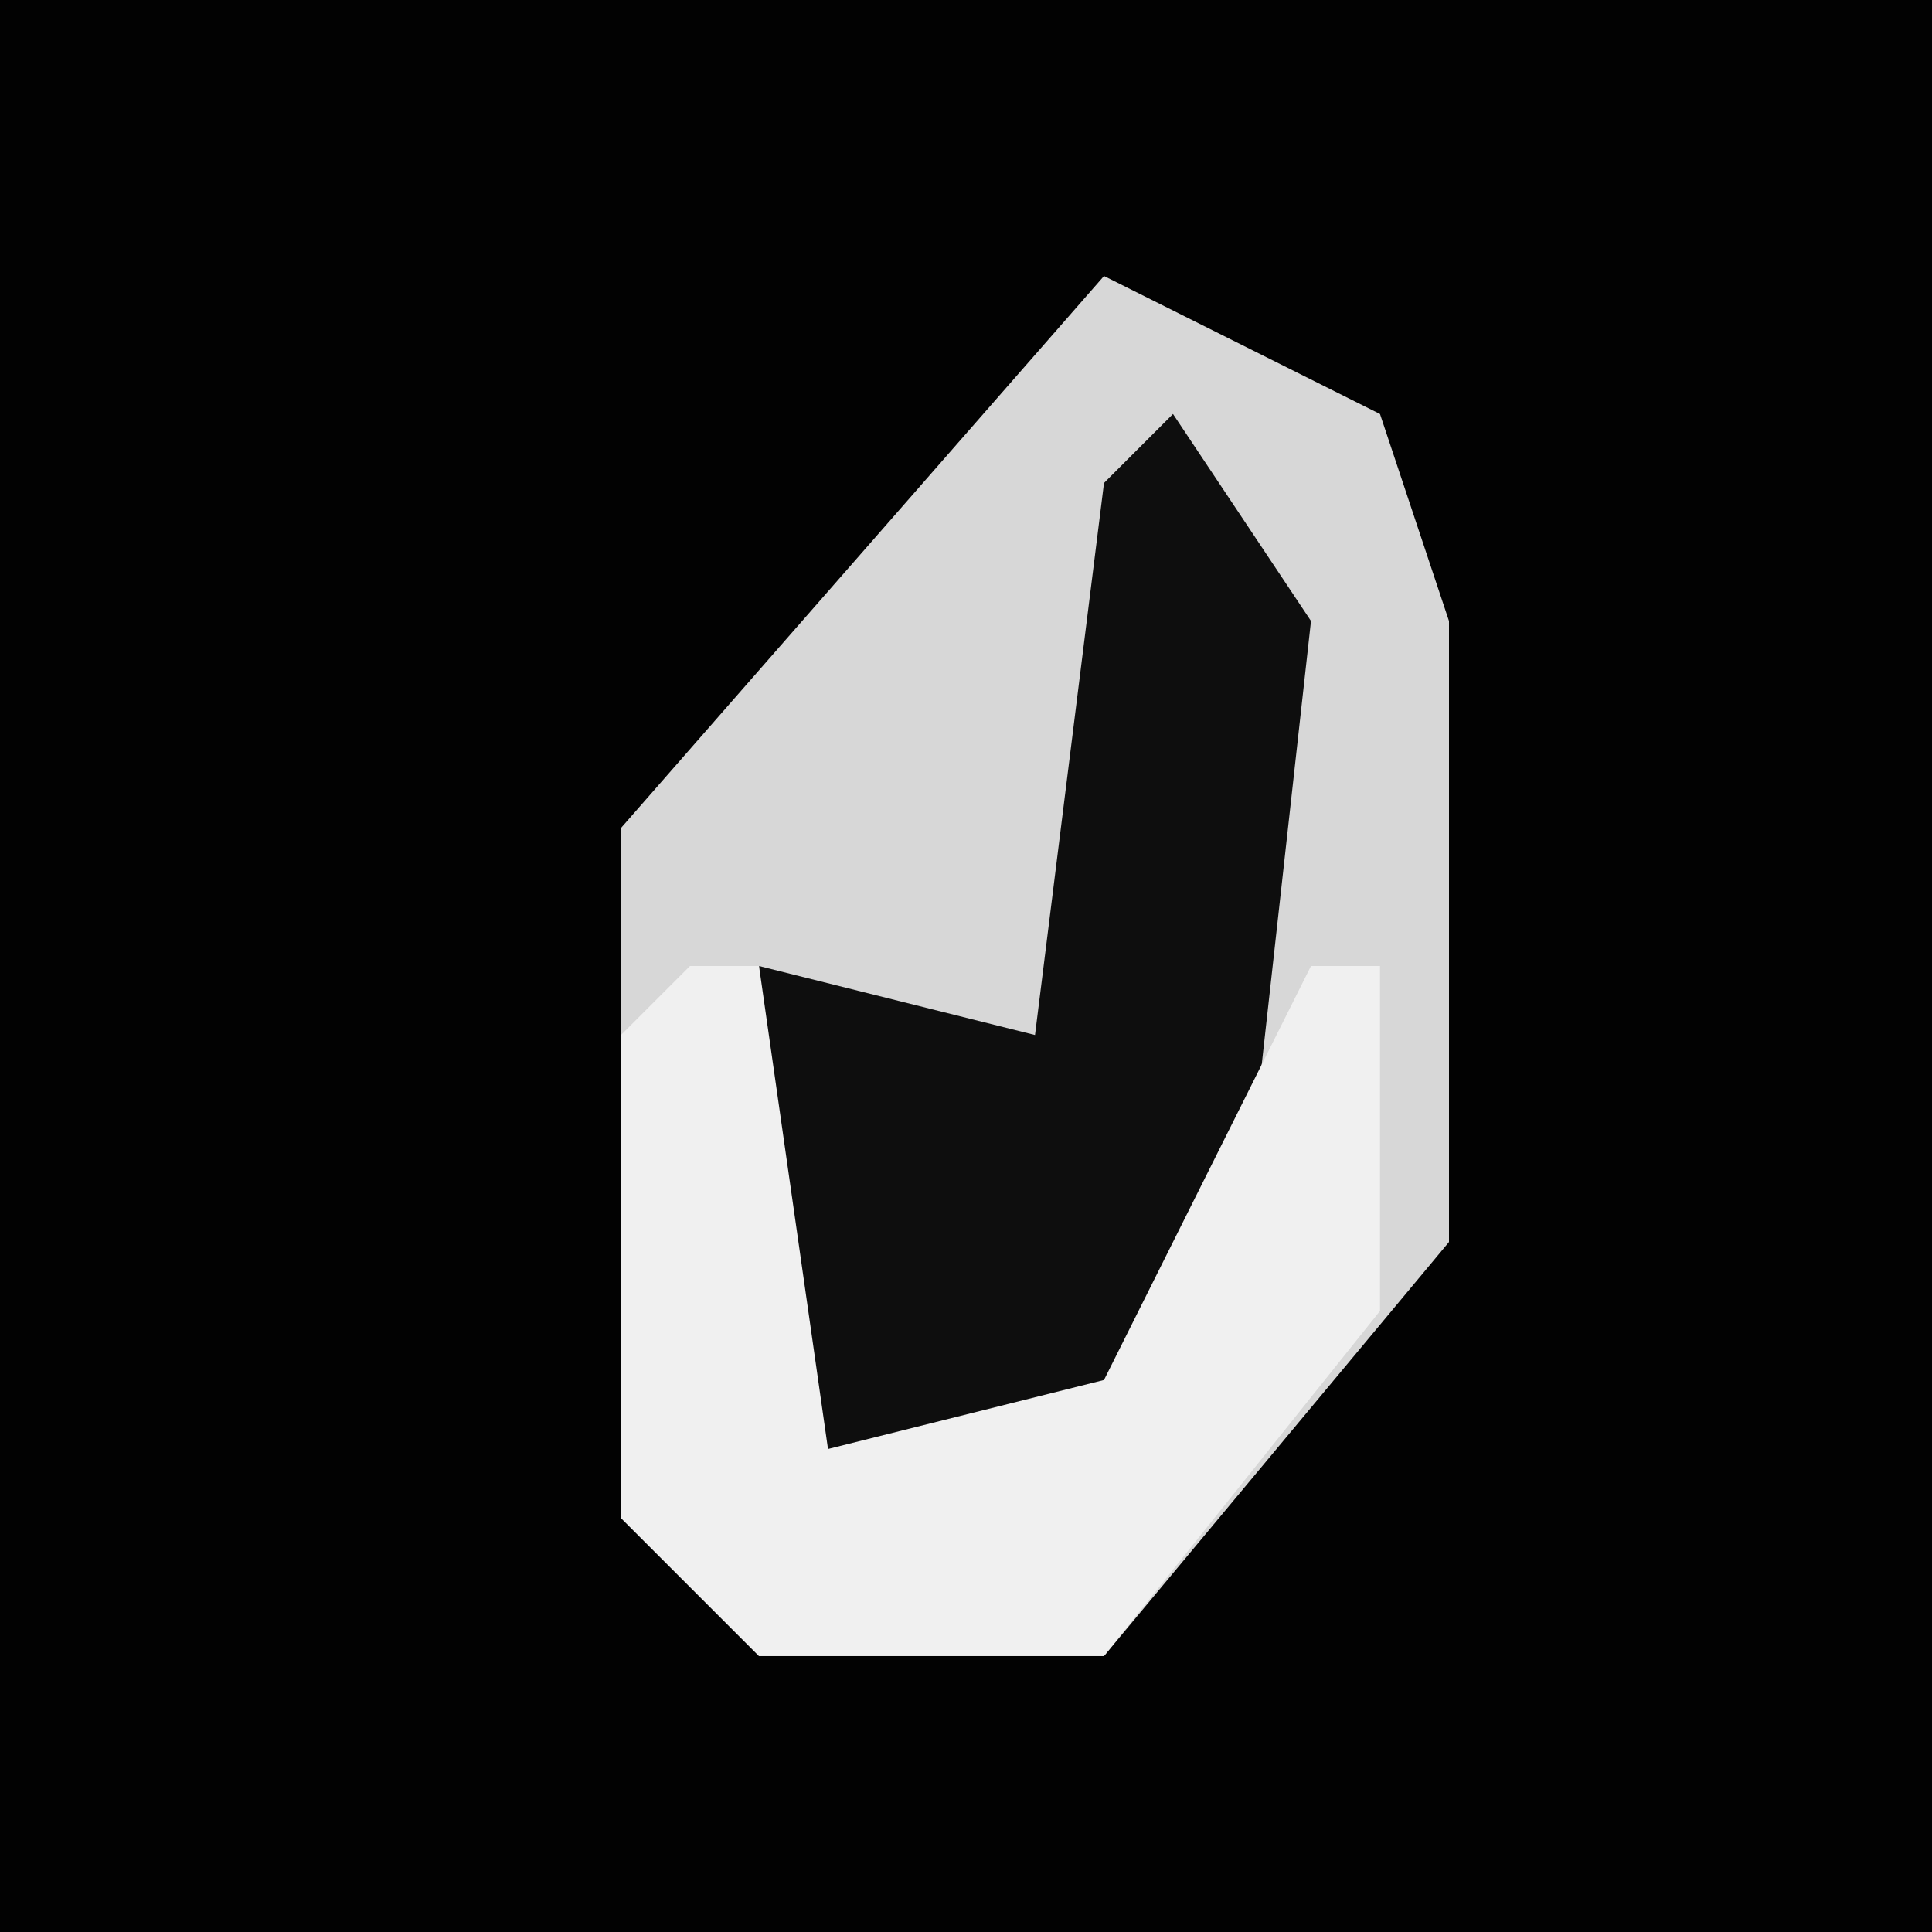 <?xml version="1.0" encoding="UTF-8"?>
<svg version="1.1" xmlns="http://www.w3.org/2000/svg" width="28" height="28">
<path d="M0,0 L28,0 L28,28 L0,28 Z " fill="#020202" transform="translate(0,0)"/>
<path d="M0,0 L4,2 L5,5 L5,14 L0,20 L-5,20 L-7,18 L-7,8 Z " fill="#D7D7D7" transform="translate(16,4)"/>
<path d="M0,0 L2,3 L1,12 L-2,16 L-6,15 L-6,8 L-2,9 L-1,1 Z " fill="#0E0E0E" transform="translate(17,6)"/>
<path d="M0,0 L1,0 L2,7 L6,6 L9,0 L10,0 L10,5 L6,10 L1,10 L-1,8 L-1,1 Z " fill="#F0F0F0" transform="translate(10,14)"/>
</svg>
